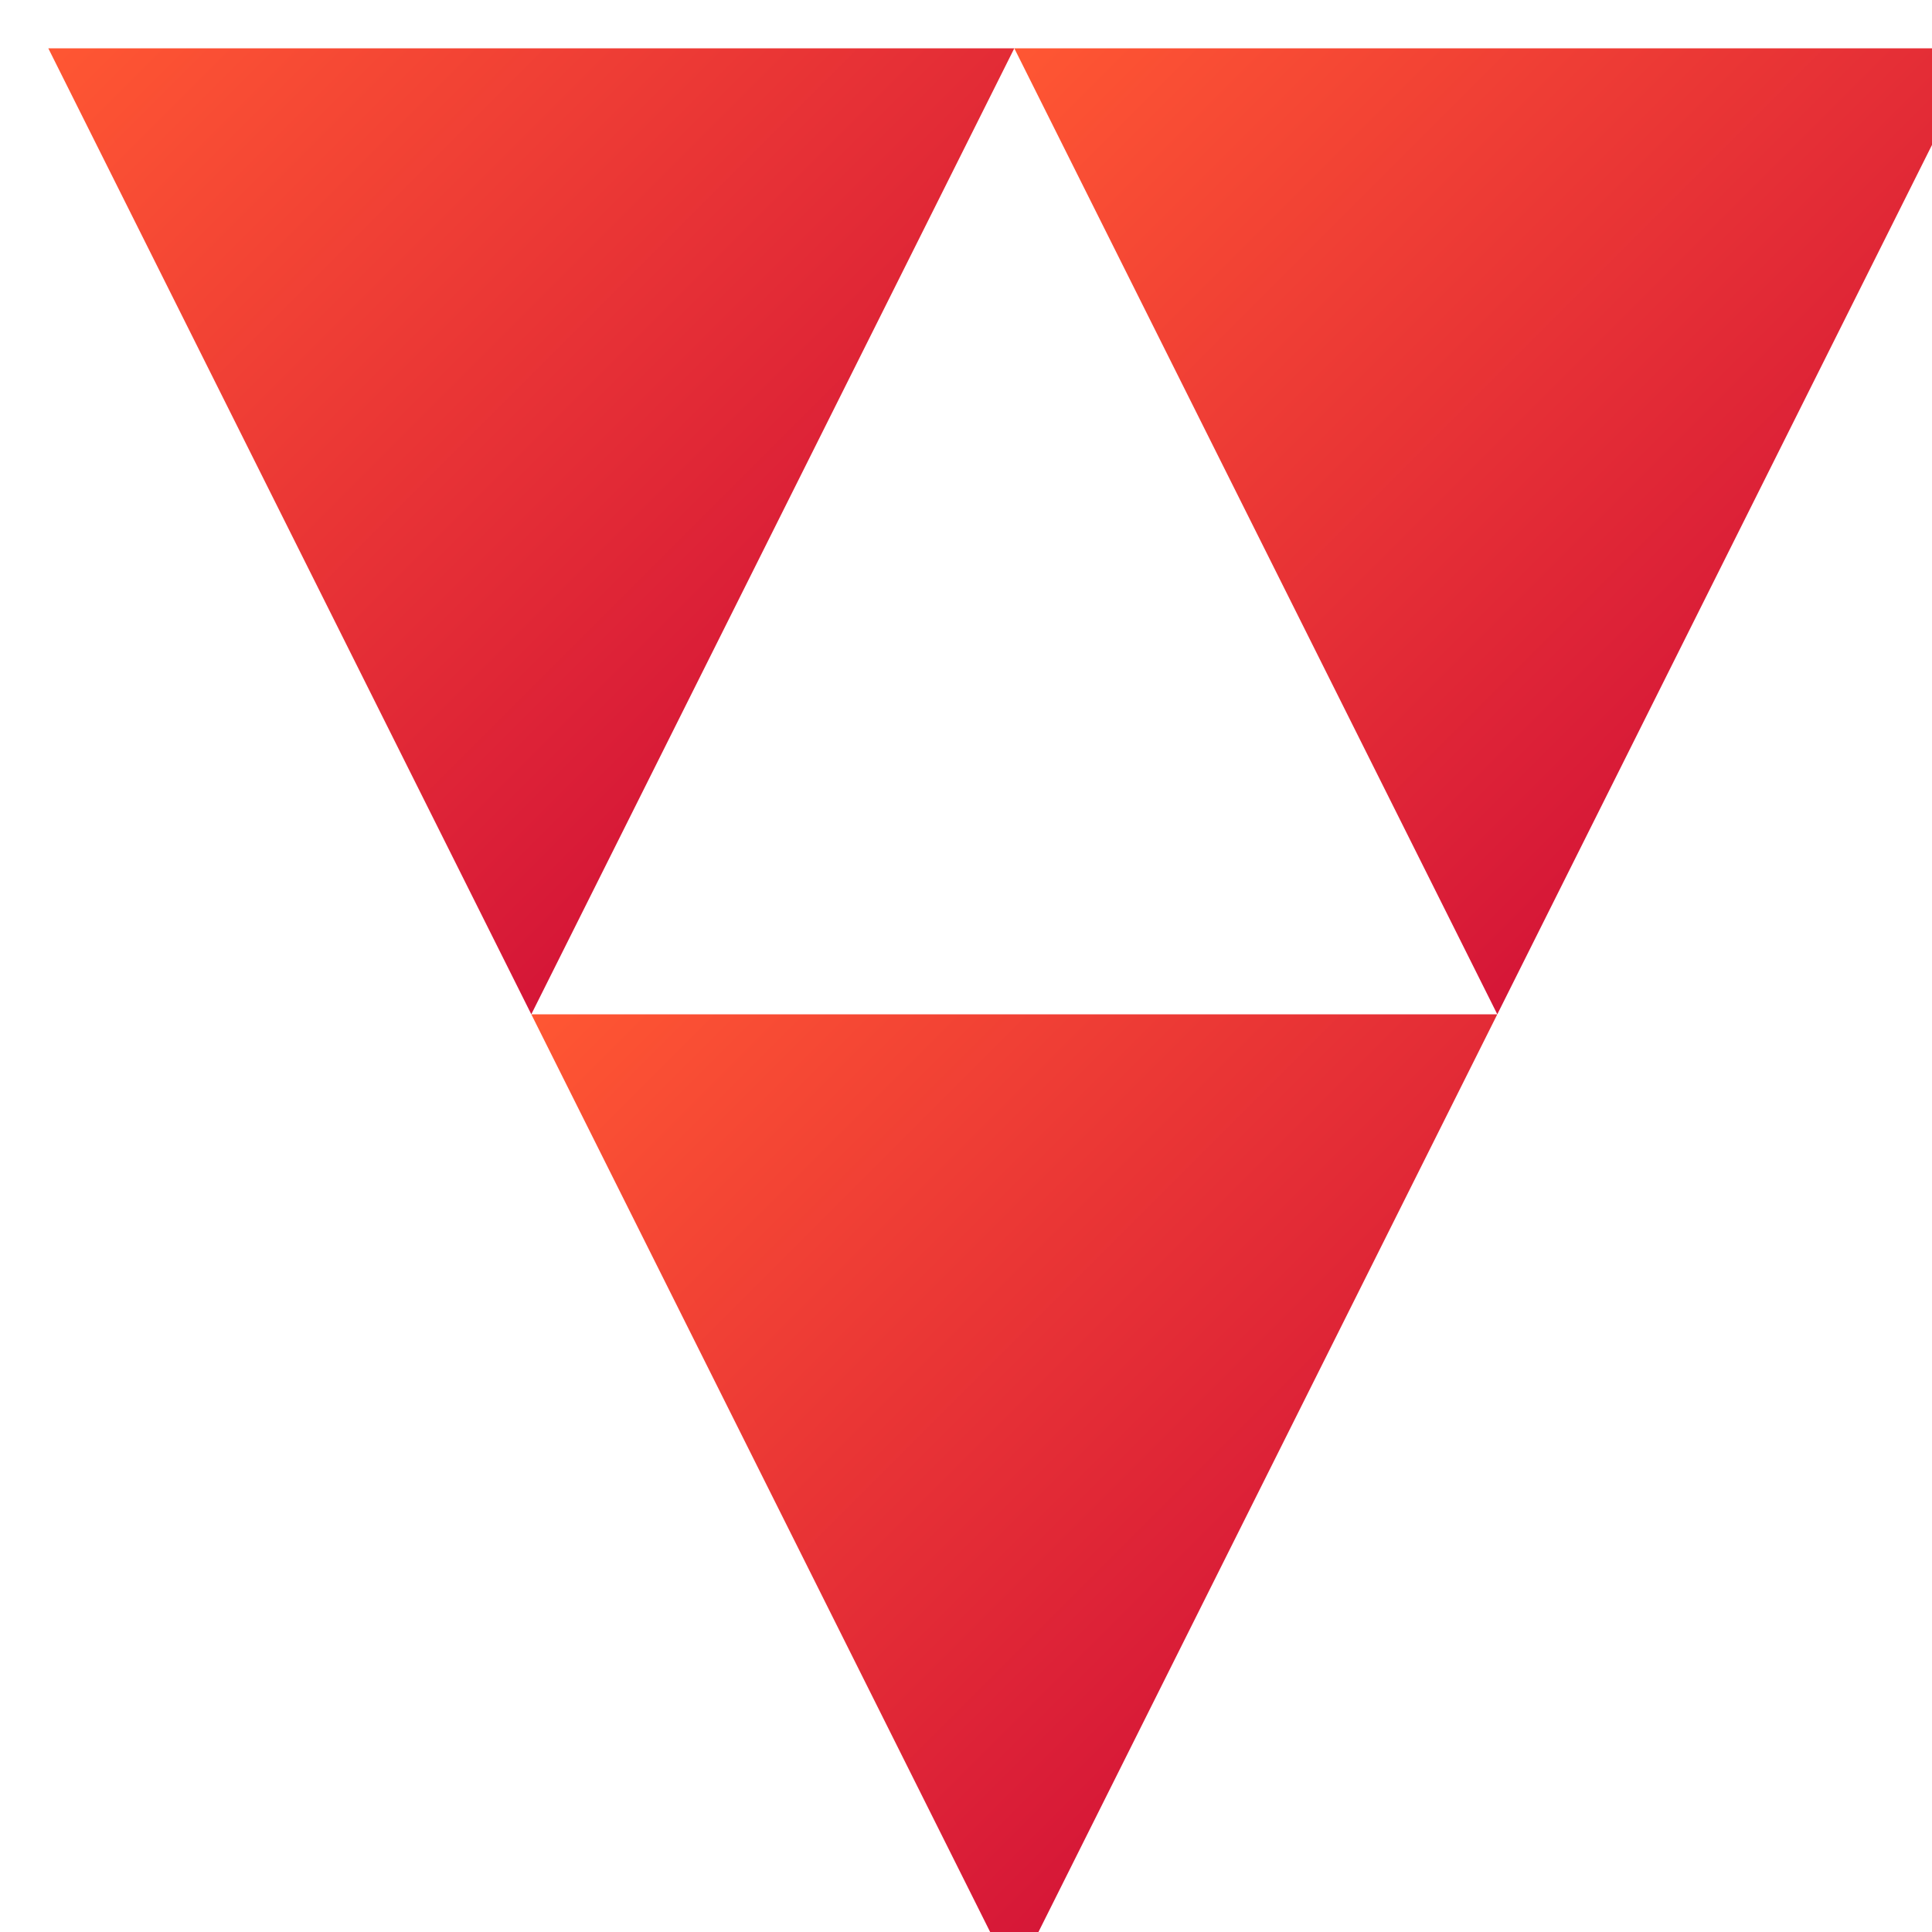 <svg xmlns="http://www.w3.org/2000/svg" viewBox="0 0 200 200" class="logo"><defs><linearGradient id="gradient1" x1="0%" y1="0%" x2="100%" y2="100%"><stop offset="0%" style="stop-color:#FF5733;stop-opacity:1"></stop><stop offset="100%" style="stop-color:#C70039;stop-opacity:1"></stop></linearGradient><filter id="f1" x="0" y="0" width="150%" height="150%"><feOffset result="offOut" in="SourceAlpha" dx="5" dy="5"></feOffset><feGaussianBlur in="offOut" result="blurOut" stdDeviation="3"></feGaussianBlur><feBlend in="SourceGraphic" in2="blurOut" mode="normal"></feBlend></filter></defs><g filter="url(#f1)"><polygon points="0,0 100,0 50,100" fill="url(#gradient1)"></polygon><polygon points="100,0 200,0 150,100" fill="url(#gradient1)"></polygon><polygon points="50,100 150,100 100,200" fill="url(#gradient1)"></polygon></g></svg>